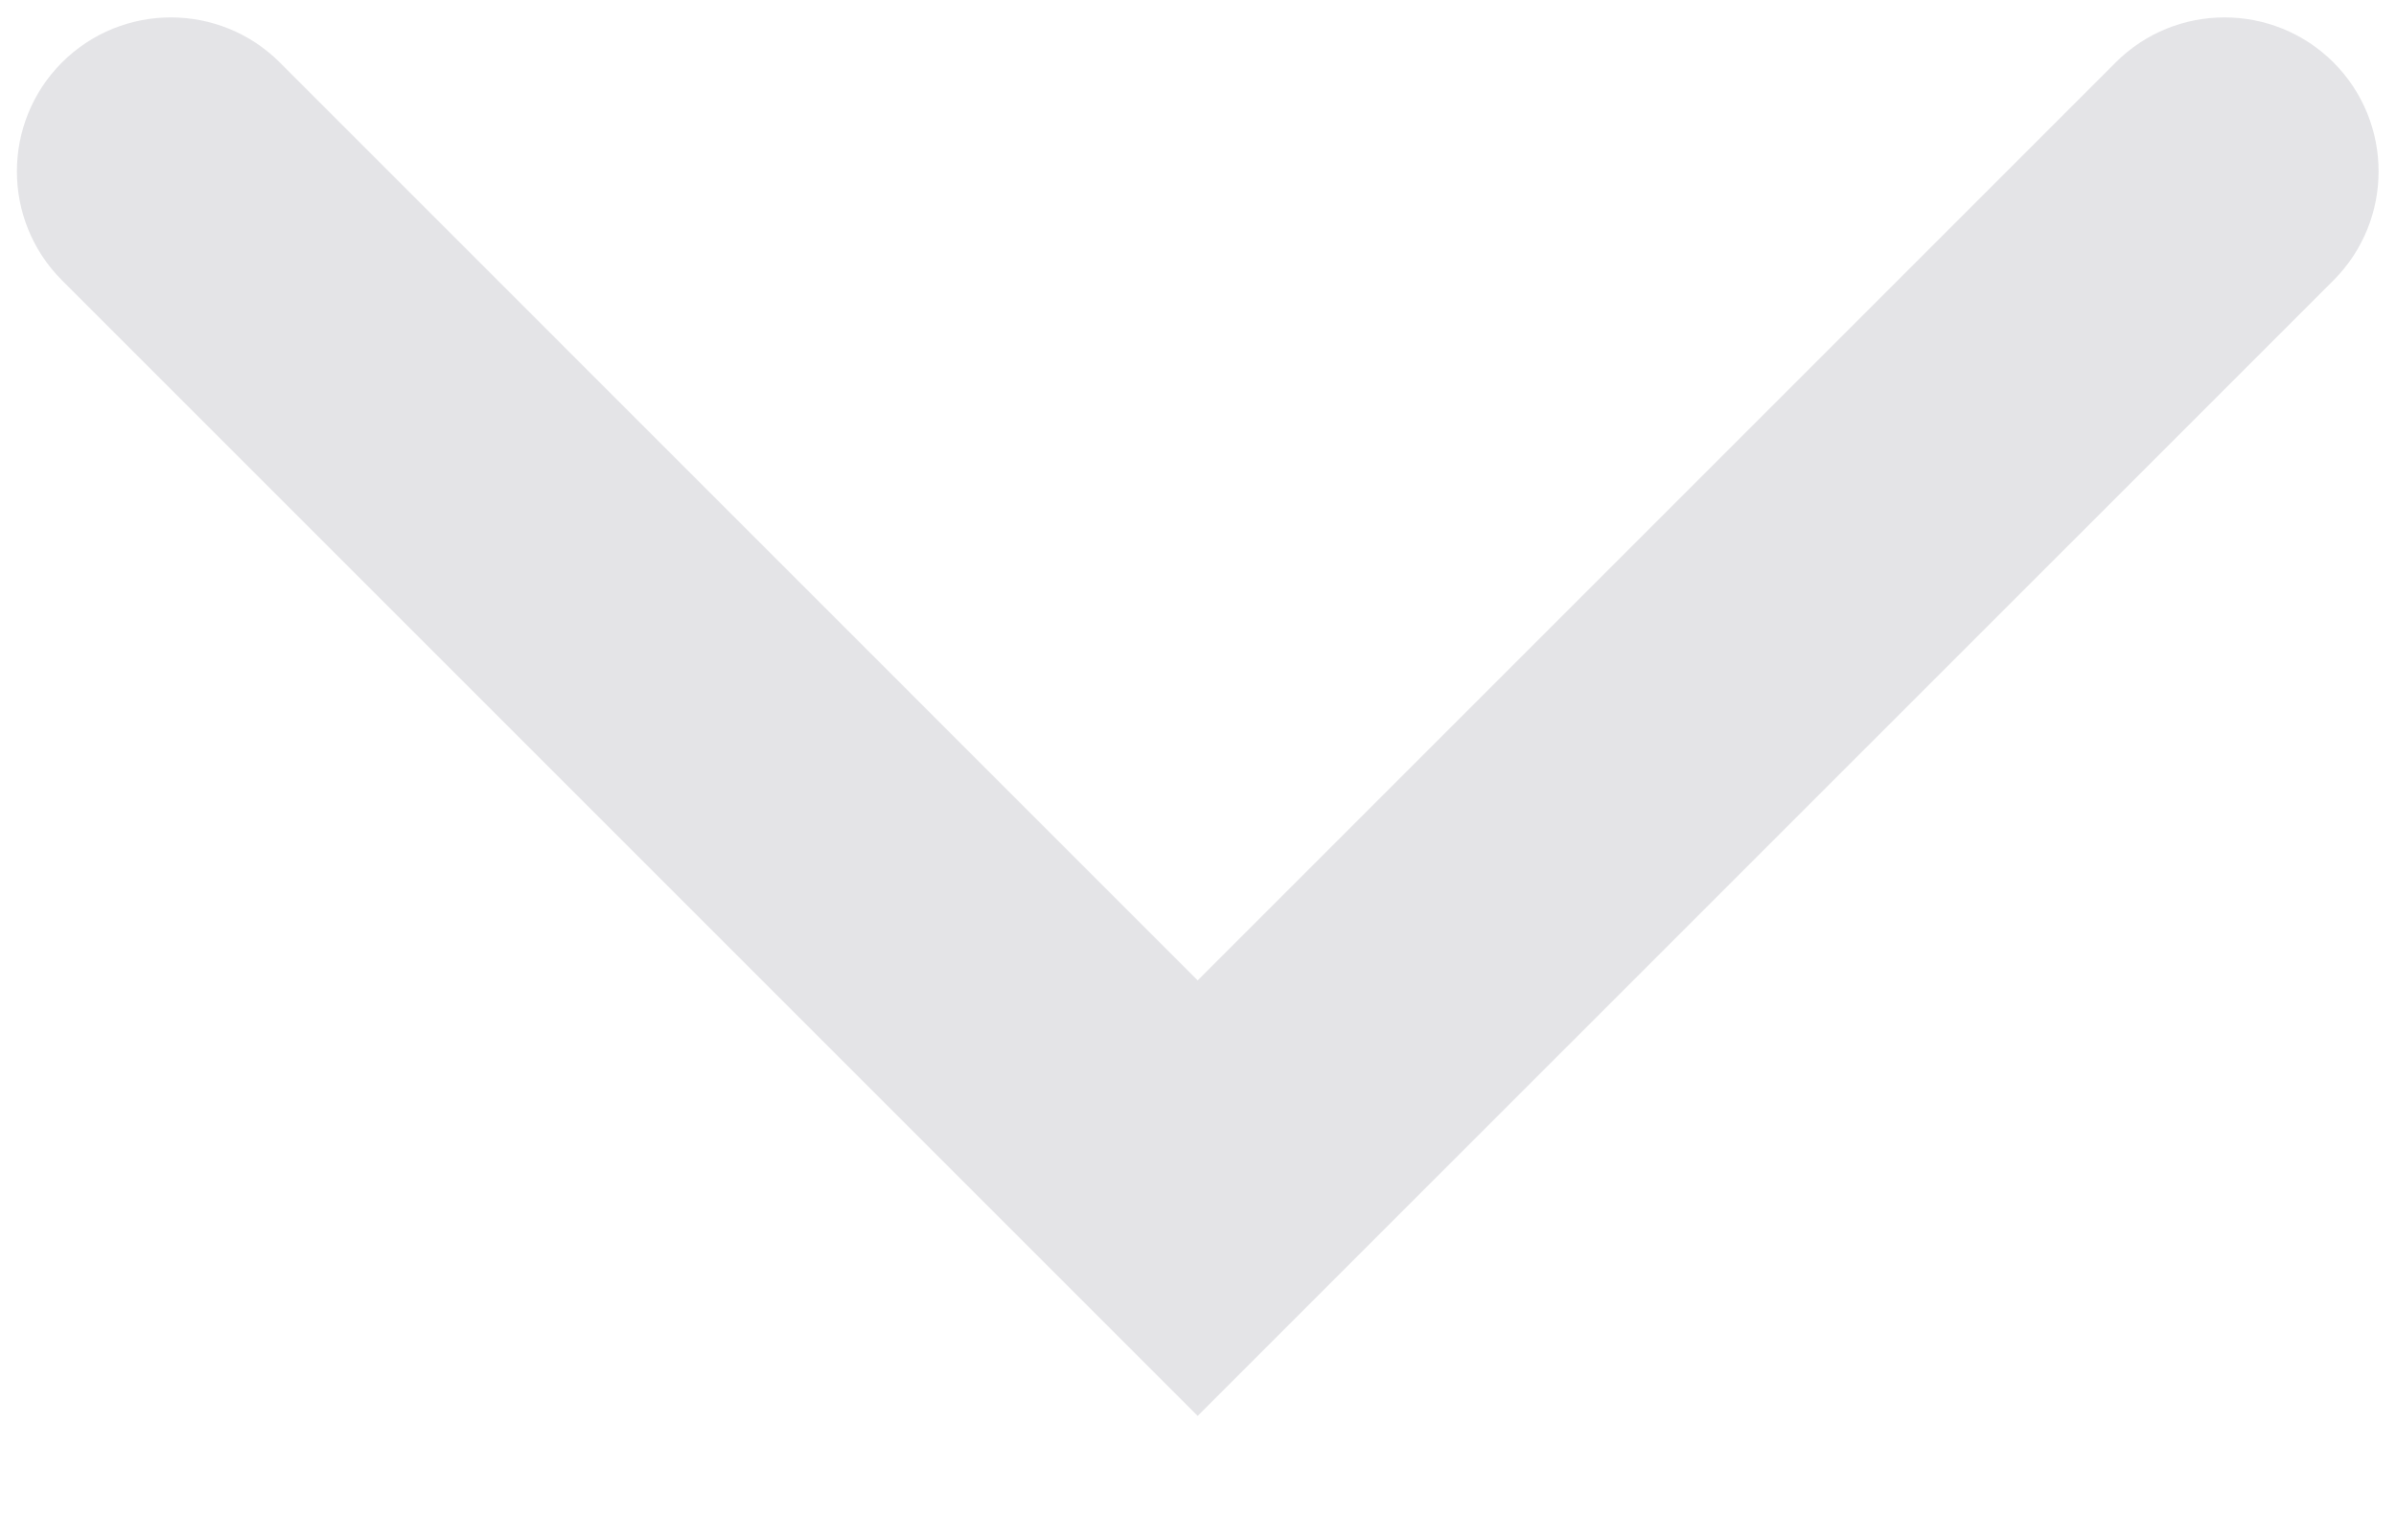 
<svg width='14' height='9' viewBox='0 0 14 9' fill='none' xmlns='http://www.w3.org/2000/svg'><path fill-rule='evenodd' clip-rule='evenodd' d='M13.635 0.365C13.986 0.717 13.986 1.286 13.635 1.638L6.998 8.274L0.362 1.638C0.011 1.286 0.011 0.717 0.362 0.365C0.714 0.014 1.283 0.014 1.635 0.365L6.998 5.729L12.362 0.365C12.713 0.014 13.283 0.014 13.635 0.365Z' fill='rgb(228,228,231)'/></svg>
